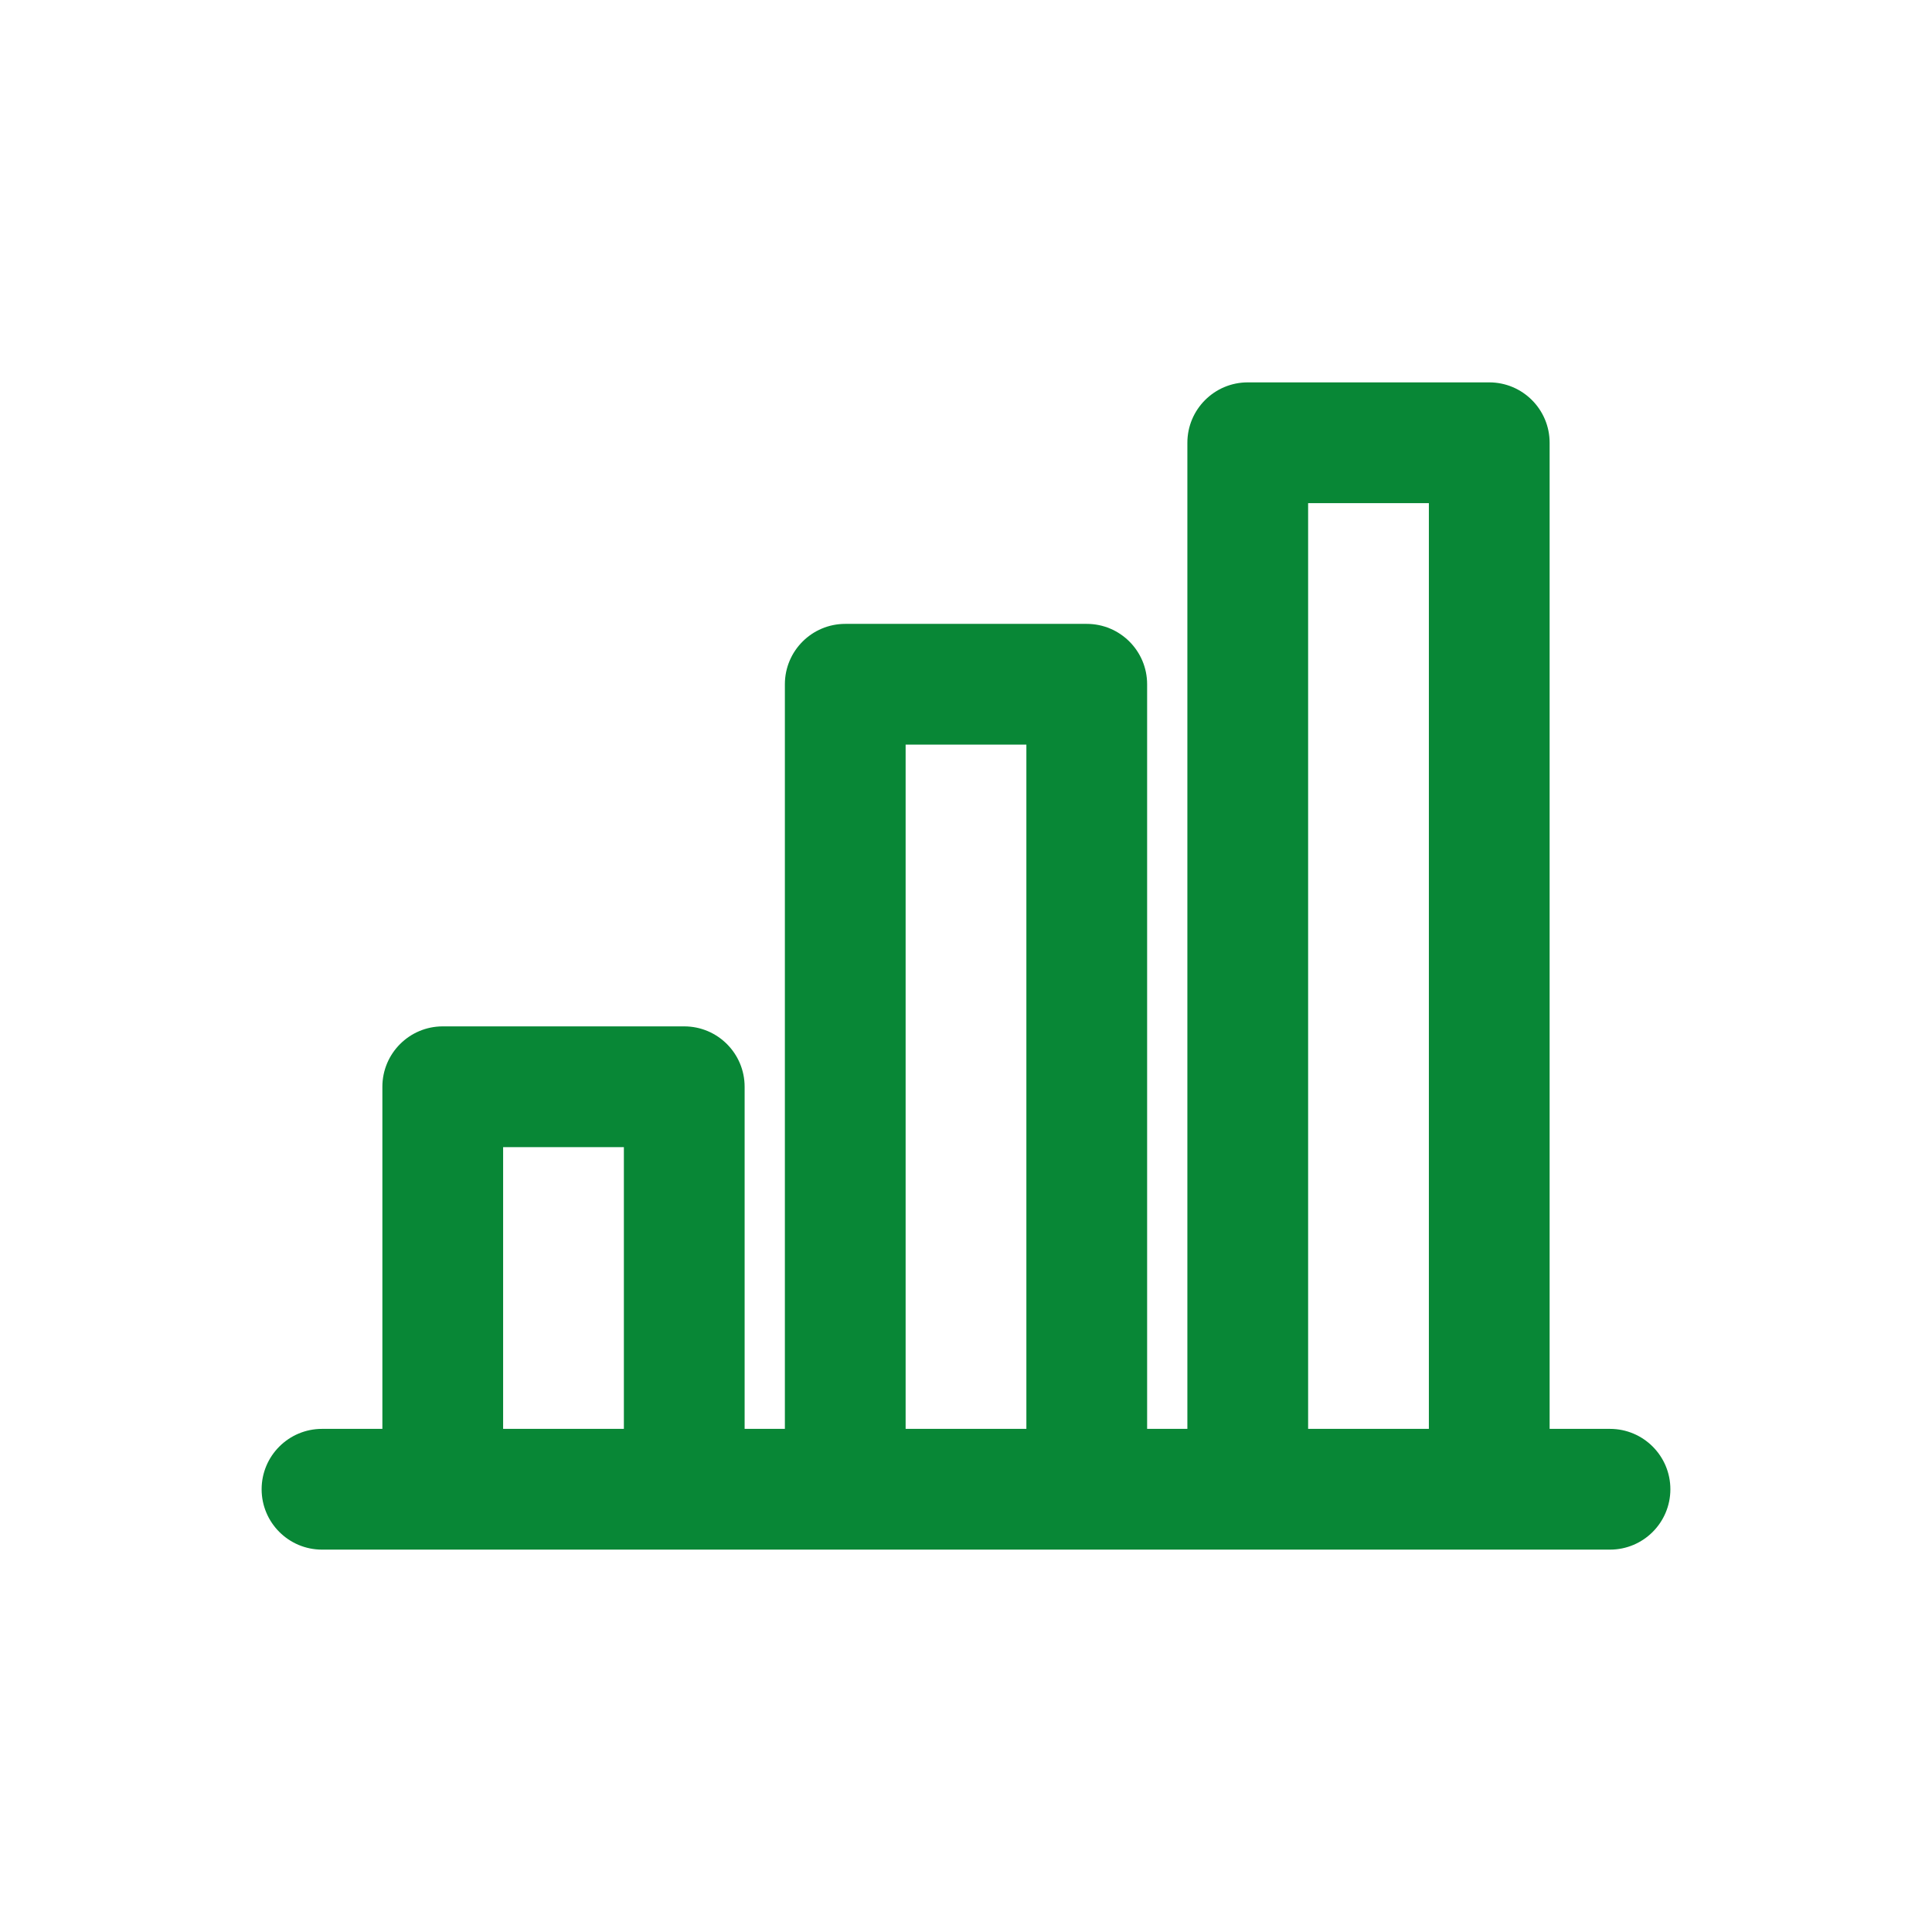 <svg width="24" height="24" viewBox="0 0 24 24" fill="none" xmlns="http://www.w3.org/2000/svg">
<path id="fill" fill-rule="evenodd" clip-rule="evenodd" d="M15.5 4.75C15.086 4.75 14.75 5.086 14.75 5.5V17.75H14.25V8.5C14.25 8.086 13.914 7.75 13.5 7.75H10.5C10.086 7.75 9.75 8.086 9.75 8.5V17.75H9.25V13.5C9.25 13.086 8.914 12.75 8.5 12.75H5.5C5.086 12.75 4.75 13.086 4.75 13.5V17.75H4C3.586 17.75 3.25 18.086 3.25 18.5C3.25 18.914 3.586 19.25 4 19.25H20C20.414 19.25 20.75 18.914 20.75 18.5C20.75 18.086 20.414 17.75 20 17.75H19.25V5.5C19.25 5.086 18.914 4.75 18.5 4.75H15.5ZM17.75 17.75V6.25H16.25V17.75H17.75ZM11.25 9.25H12.75V17.75H11.25V9.25ZM7.75 17.75V14.25H6.25V17.75H7.75Z" fill="#088736"/>
</svg>

